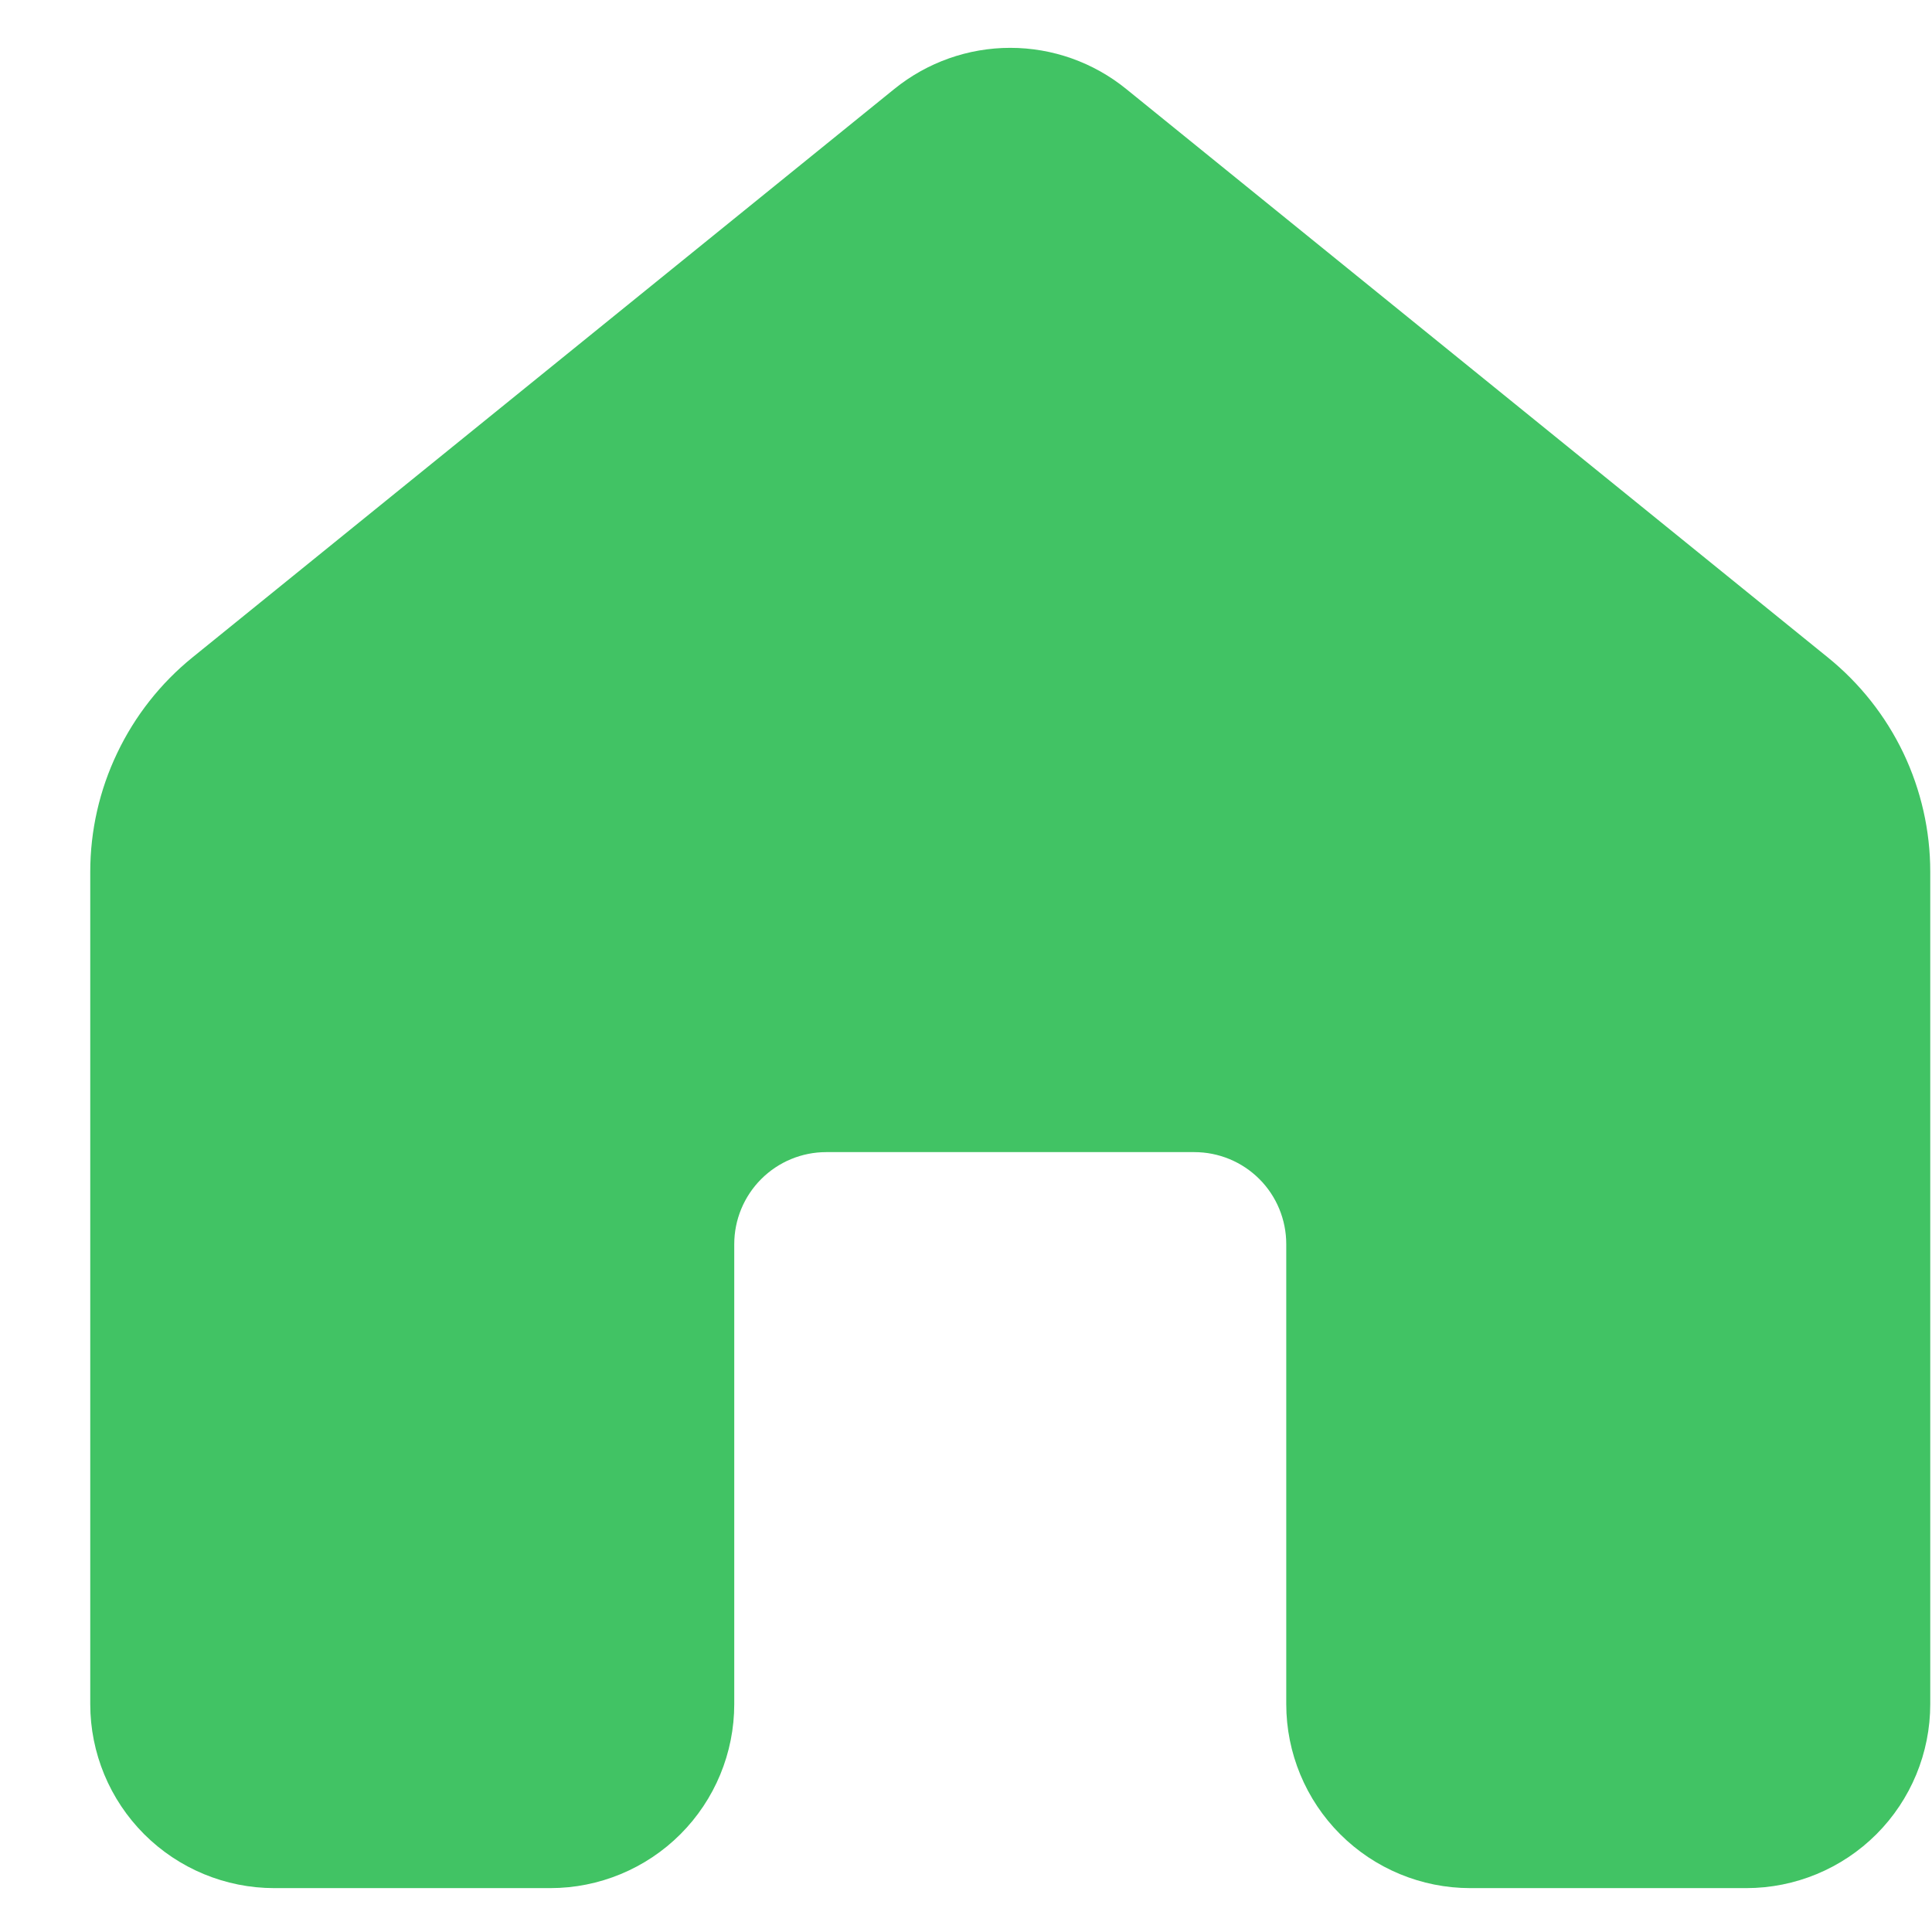 <svg width="21" height="21" viewBox="0 0 21 21" fill="none" xmlns="http://www.w3.org/2000/svg">
<path d="M9.721 0.967C10.078 0.678 10.523 0.52 10.981 0.52C11.44 0.52 11.885 0.678 12.241 0.967L19.869 7.147C20.216 7.428 20.496 7.782 20.689 8.185C20.881 8.588 20.981 9.029 20.981 9.475V18.523C20.981 19.053 20.771 19.562 20.396 19.937C20.021 20.312 19.512 20.523 18.981 20.523H15.981C15.451 20.523 14.942 20.312 14.567 19.937C14.192 19.562 13.981 19.053 13.981 18.523V13.523C13.981 13.258 13.876 13.003 13.689 12.816C13.501 12.628 13.247 12.523 12.981 12.523H8.981C8.716 12.523 8.462 12.628 8.274 12.816C8.087 13.003 7.981 13.258 7.981 13.523V18.523C7.981 19.053 7.771 19.562 7.396 19.937C7.021 20.312 6.512 20.523 5.981 20.523H2.981C2.451 20.523 1.942 20.312 1.567 19.937C1.192 19.562 0.981 19.053 0.981 18.523V9.477C0.981 9.03 1.081 8.588 1.274 8.185C1.466 7.782 1.746 7.426 2.093 7.145L9.721 0.967Z" fill="#41C364"/>
</svg>
